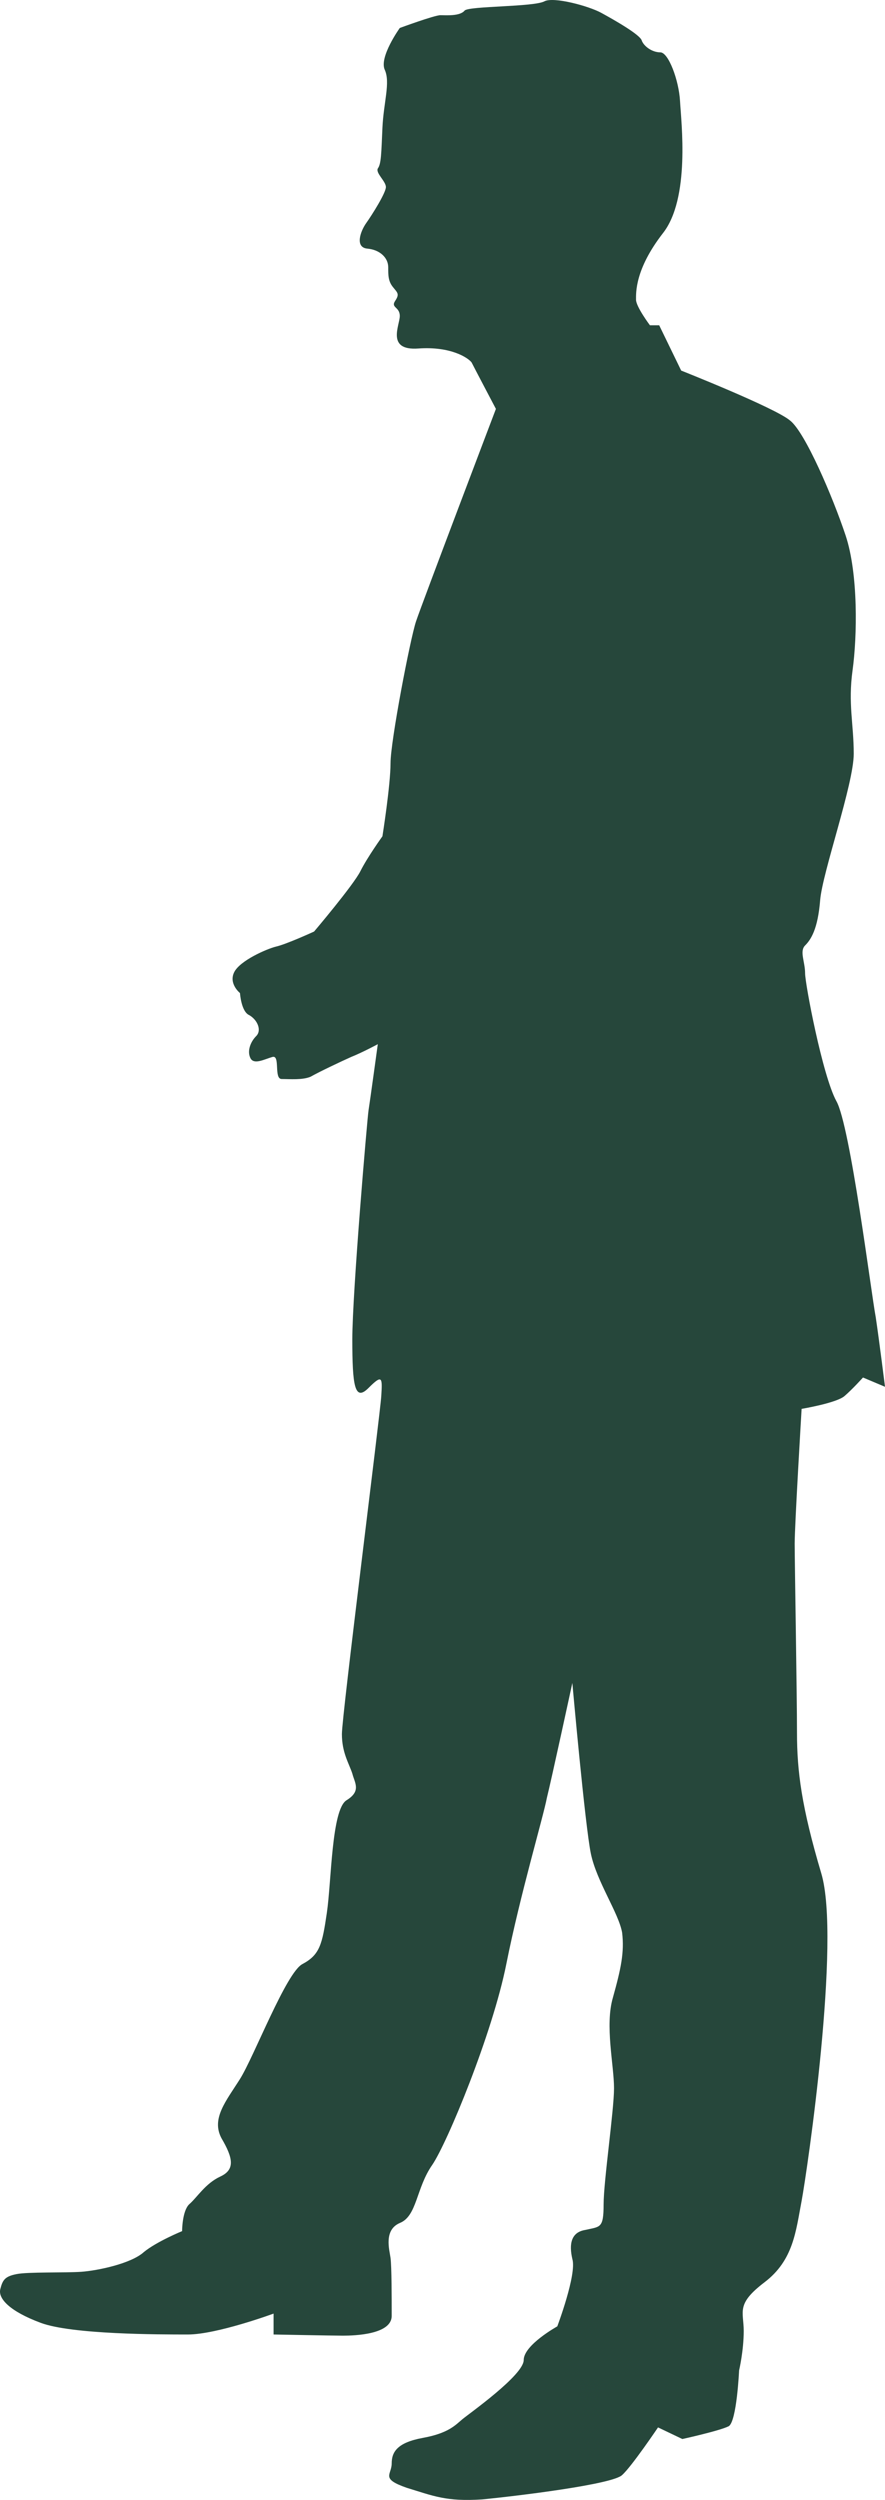 <svg width="74" height="209" viewBox="0 0 74 209" fill="none" xmlns="http://www.w3.org/2000/svg">
<path fill-rule="evenodd" clip-rule="evenodd" d="M55.119 27.194H54.344C54.344 27.194 53.182 25.641 53.182 25.058C53.182 24.476 53.085 22.534 55.409 19.524C57.733 16.611 56.958 10.203 56.862 8.455C56.765 6.707 55.893 4.377 55.215 4.377C54.538 4.377 53.86 3.891 53.666 3.406C53.569 2.92 51.342 1.658 50.277 1.075C49.212 0.493 46.307 -0.284 45.533 0.105C44.661 0.59 39.239 0.493 38.852 0.881C38.464 1.367 37.303 1.27 36.818 1.27C36.334 1.27 33.429 2.338 33.429 2.338C33.429 2.338 31.686 4.765 32.171 5.833C32.655 6.901 32.074 8.552 31.977 10.688C31.88 12.824 31.88 13.698 31.59 14.086C31.396 14.475 32.267 15.154 32.267 15.64C32.267 16.125 31.105 17.97 30.621 18.65C30.137 19.329 29.653 20.689 30.718 20.786C31.783 20.883 32.461 21.563 32.461 22.339C32.461 23.019 32.461 23.505 32.848 23.99C33.236 24.476 33.429 24.573 33.042 25.155C32.655 25.738 33.429 25.641 33.429 26.417C33.429 27.194 32.267 29.33 34.979 29.136C37.69 28.942 39.142 29.913 39.433 30.301C39.626 30.69 41.466 34.185 41.466 34.185C41.466 34.185 35.269 50.497 34.785 51.953C34.301 53.41 32.655 61.954 32.655 63.799C32.655 65.644 31.977 69.916 31.977 69.916C31.977 69.916 30.718 71.664 30.137 72.829C29.556 73.994 26.264 77.878 26.264 77.878C26.264 77.878 23.94 78.946 23.069 79.14C22.294 79.334 20.067 80.305 19.583 81.276C19.099 82.247 20.067 83.024 20.067 83.024C20.067 83.024 20.164 84.578 20.842 84.869C21.52 85.257 21.907 86.131 21.423 86.617C20.939 87.102 20.648 87.879 20.939 88.461C21.229 89.044 22.101 88.558 22.778 88.364C23.456 88.17 22.875 90.209 23.553 90.209C24.231 90.209 25.296 90.306 25.974 90.015C26.651 89.627 28.491 88.753 29.363 88.364C30.331 87.976 31.59 87.296 31.59 87.296C31.59 87.296 30.912 92.248 30.815 92.831C30.718 93.413 29.459 108.075 29.459 111.958C29.459 115.842 29.653 117.202 30.815 116.037C31.977 114.871 31.977 115.163 31.88 116.716C31.783 118.27 28.588 143.417 28.588 144.971C28.588 146.524 29.169 147.398 29.459 148.272C29.653 149.049 30.234 149.729 28.975 150.505C27.717 151.282 27.717 157.302 27.329 159.924C26.942 162.545 26.748 163.419 25.296 164.196C23.94 164.876 21.229 171.964 20.067 173.808C18.905 175.653 17.646 177.11 18.518 178.76C19.486 180.411 19.68 181.382 18.421 181.964C17.162 182.547 16.485 183.712 15.807 184.295C15.226 184.877 15.226 186.528 15.226 186.528C15.226 186.528 13.096 187.402 12.03 188.276C10.965 189.246 8.157 189.829 6.802 189.926C5.446 190.023 2.348 189.926 1.38 190.12C0.411 190.315 0.218 190.606 0.024 191.383C-0.17 192.159 0.799 193.227 3.413 194.198C6.027 195.169 13.289 195.169 15.71 195.169C18.131 195.169 22.875 193.422 22.875 193.422V195.169C22.875 195.169 27.813 195.266 28.685 195.266C29.653 195.266 32.752 195.169 32.752 193.616C32.752 192.062 32.752 189.538 32.655 188.761C32.558 188.081 32.074 186.431 33.429 185.848C34.882 185.266 34.785 182.935 36.141 180.993C37.399 179.149 41.176 170.022 42.337 164.196C43.499 158.37 45.436 151.865 45.726 150.311C46.114 148.758 47.857 140.699 47.857 140.699C47.857 140.699 48.922 152.641 49.406 154.972C49.89 157.302 51.73 159.924 52.02 161.574C52.214 163.225 51.923 164.584 51.246 167.012C50.568 169.342 51.342 172.643 51.342 174.585C51.342 176.43 50.471 182.353 50.471 184.295C50.471 186.334 50.181 186.139 48.922 186.431C47.76 186.625 47.566 187.596 47.857 188.858C48.244 190.12 46.598 194.49 46.598 194.49C46.598 194.49 43.79 196.043 43.79 197.305C43.79 198.568 39.239 201.772 38.658 202.257C38.077 202.743 37.496 203.422 35.366 203.811C33.236 204.199 32.752 204.976 32.752 205.947C32.752 206.918 31.783 207.209 34.01 207.986C36.237 208.666 37.303 209.151 40.304 208.957C43.306 208.666 51.246 207.695 52.02 206.918C52.795 206.238 55.022 202.937 55.022 202.937L57.055 203.908C57.055 203.908 60.154 203.228 60.928 202.84C61.606 202.451 61.8 198.179 61.8 198.179C61.8 198.179 62.187 196.529 62.187 194.878C62.187 193.227 61.509 192.645 63.93 190.8C66.351 188.955 66.544 186.528 67.028 184.003C67.513 181.382 70.321 162.157 68.674 156.622C67.028 151.088 66.641 148.078 66.641 144.874C66.641 141.67 66.448 130.504 66.448 129.047C66.448 127.494 67.028 117.784 67.028 117.784C67.028 117.784 69.933 117.299 70.611 116.716C71.289 116.134 72.16 115.163 72.16 115.163L74 115.939C74 115.939 73.516 112.056 73.225 110.114C72.838 108.075 71.095 94.093 69.933 92.054C68.771 89.918 67.319 82.247 67.319 81.373C67.319 80.403 66.835 79.529 67.319 79.043C67.803 78.558 68.384 77.684 68.578 75.256C68.771 72.926 71.386 65.547 71.386 63.022C71.386 60.498 70.901 58.847 71.289 56.032C71.676 53.216 71.773 47.973 70.708 44.768C69.643 41.564 67.319 36.127 66.06 35.156C64.801 34.088 56.958 30.981 56.958 30.981L55.119 27.194Z" fill="#26473B"/>
</svg>
